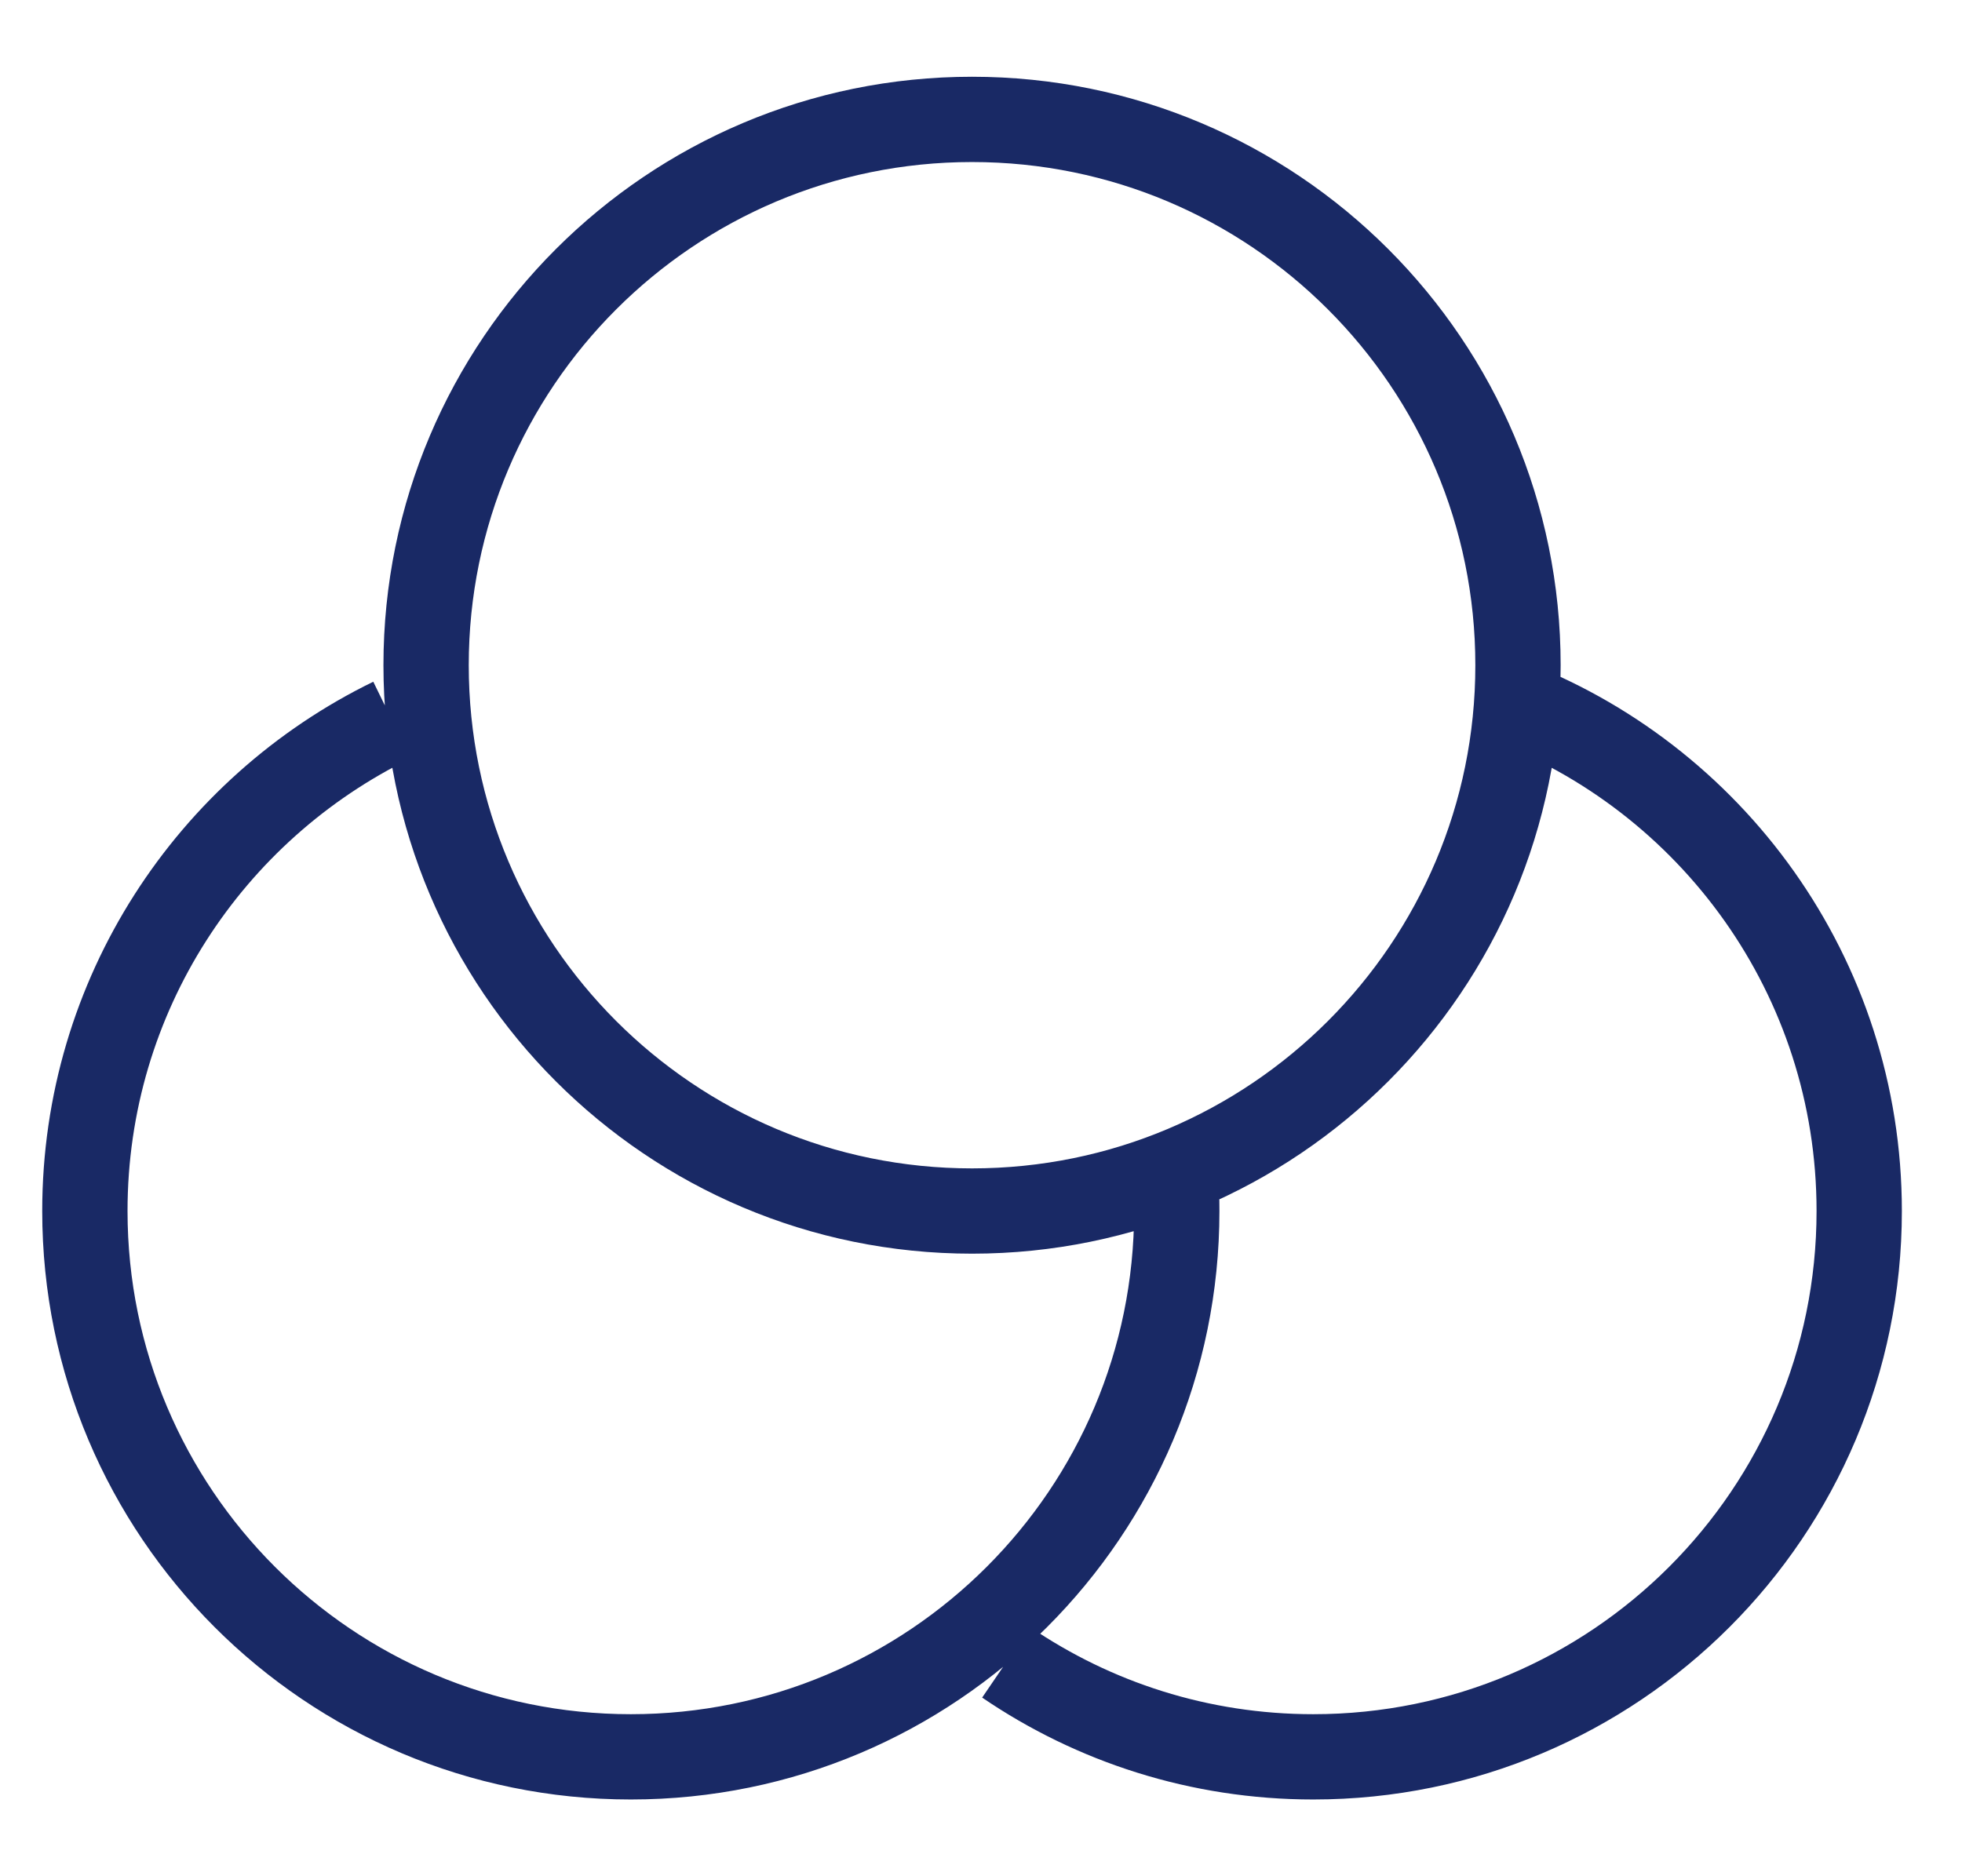 <svg width="23" height="22" viewBox="0 0 23 22" fill="none" xmlns="http://www.w3.org/2000/svg">
<path d="M4.595 8.443C2.464 9.482 0.995 11.669 0.995 14.2C0.995 17.735 3.861 20.6 7.395 20.6C10.93 20.6 13.795 17.735 13.795 14.2C13.795 13.929 13.778 13.662 13.746 13.4M11.795 19.492C12.821 20.191 14.06 20.6 15.395 20.6C18.93 20.6 21.795 17.735 21.795 14.2C21.795 11.45 20.061 9.106 17.627 8.2M17.795 7.8C17.795 11.335 14.93 14.2 11.395 14.2C7.861 14.2 4.995 11.335 4.995 7.8C4.995 4.265 7.861 1.4 11.395 1.4C14.93 1.4 17.795 4.265 17.795 7.8Z" stroke="#192965"/>
</svg>
